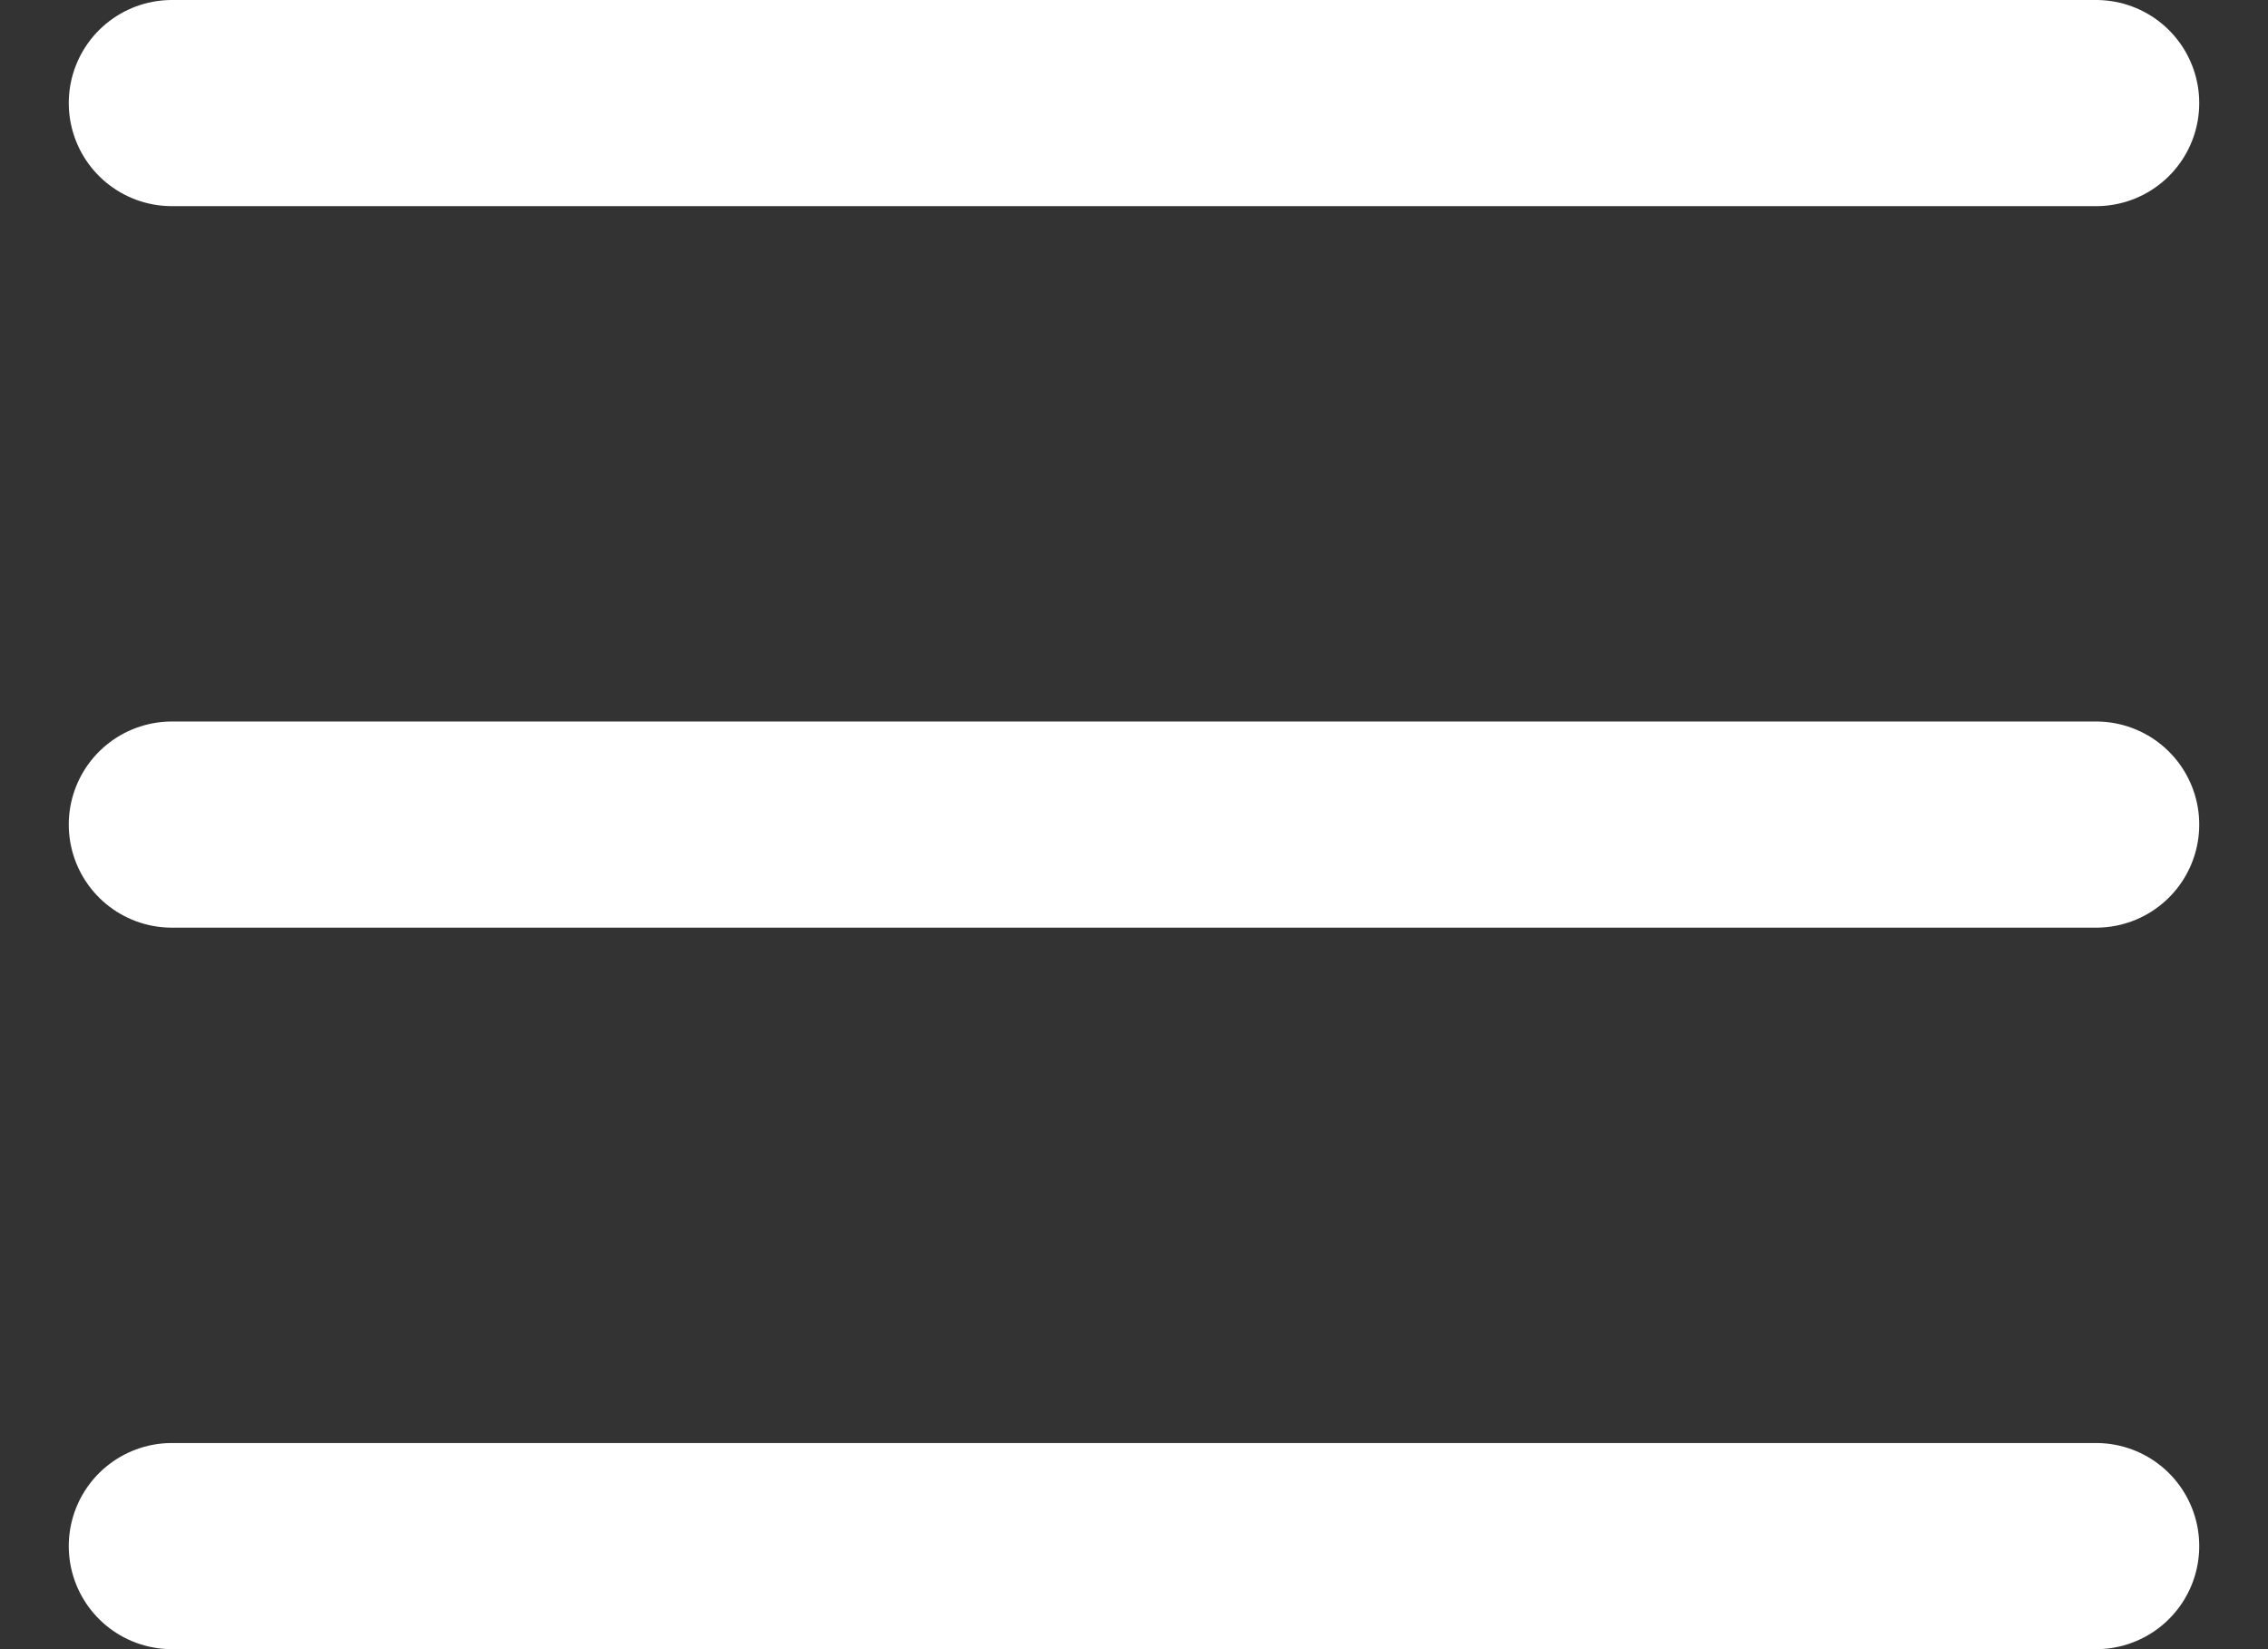 <svg width="22" height="16" viewBox="0 0 22 16" fill="none" xmlns="http://www.w3.org/2000/svg">
<rect x="0" y="0" width="22" height="16" fill="#333333" stroke="none"/>
<path d="M1.667 1H20.333M1.667 8H20.333M1.667 15H20.333" stroke="white" stroke-width="2" stroke-linecap="round"/>
</svg>
